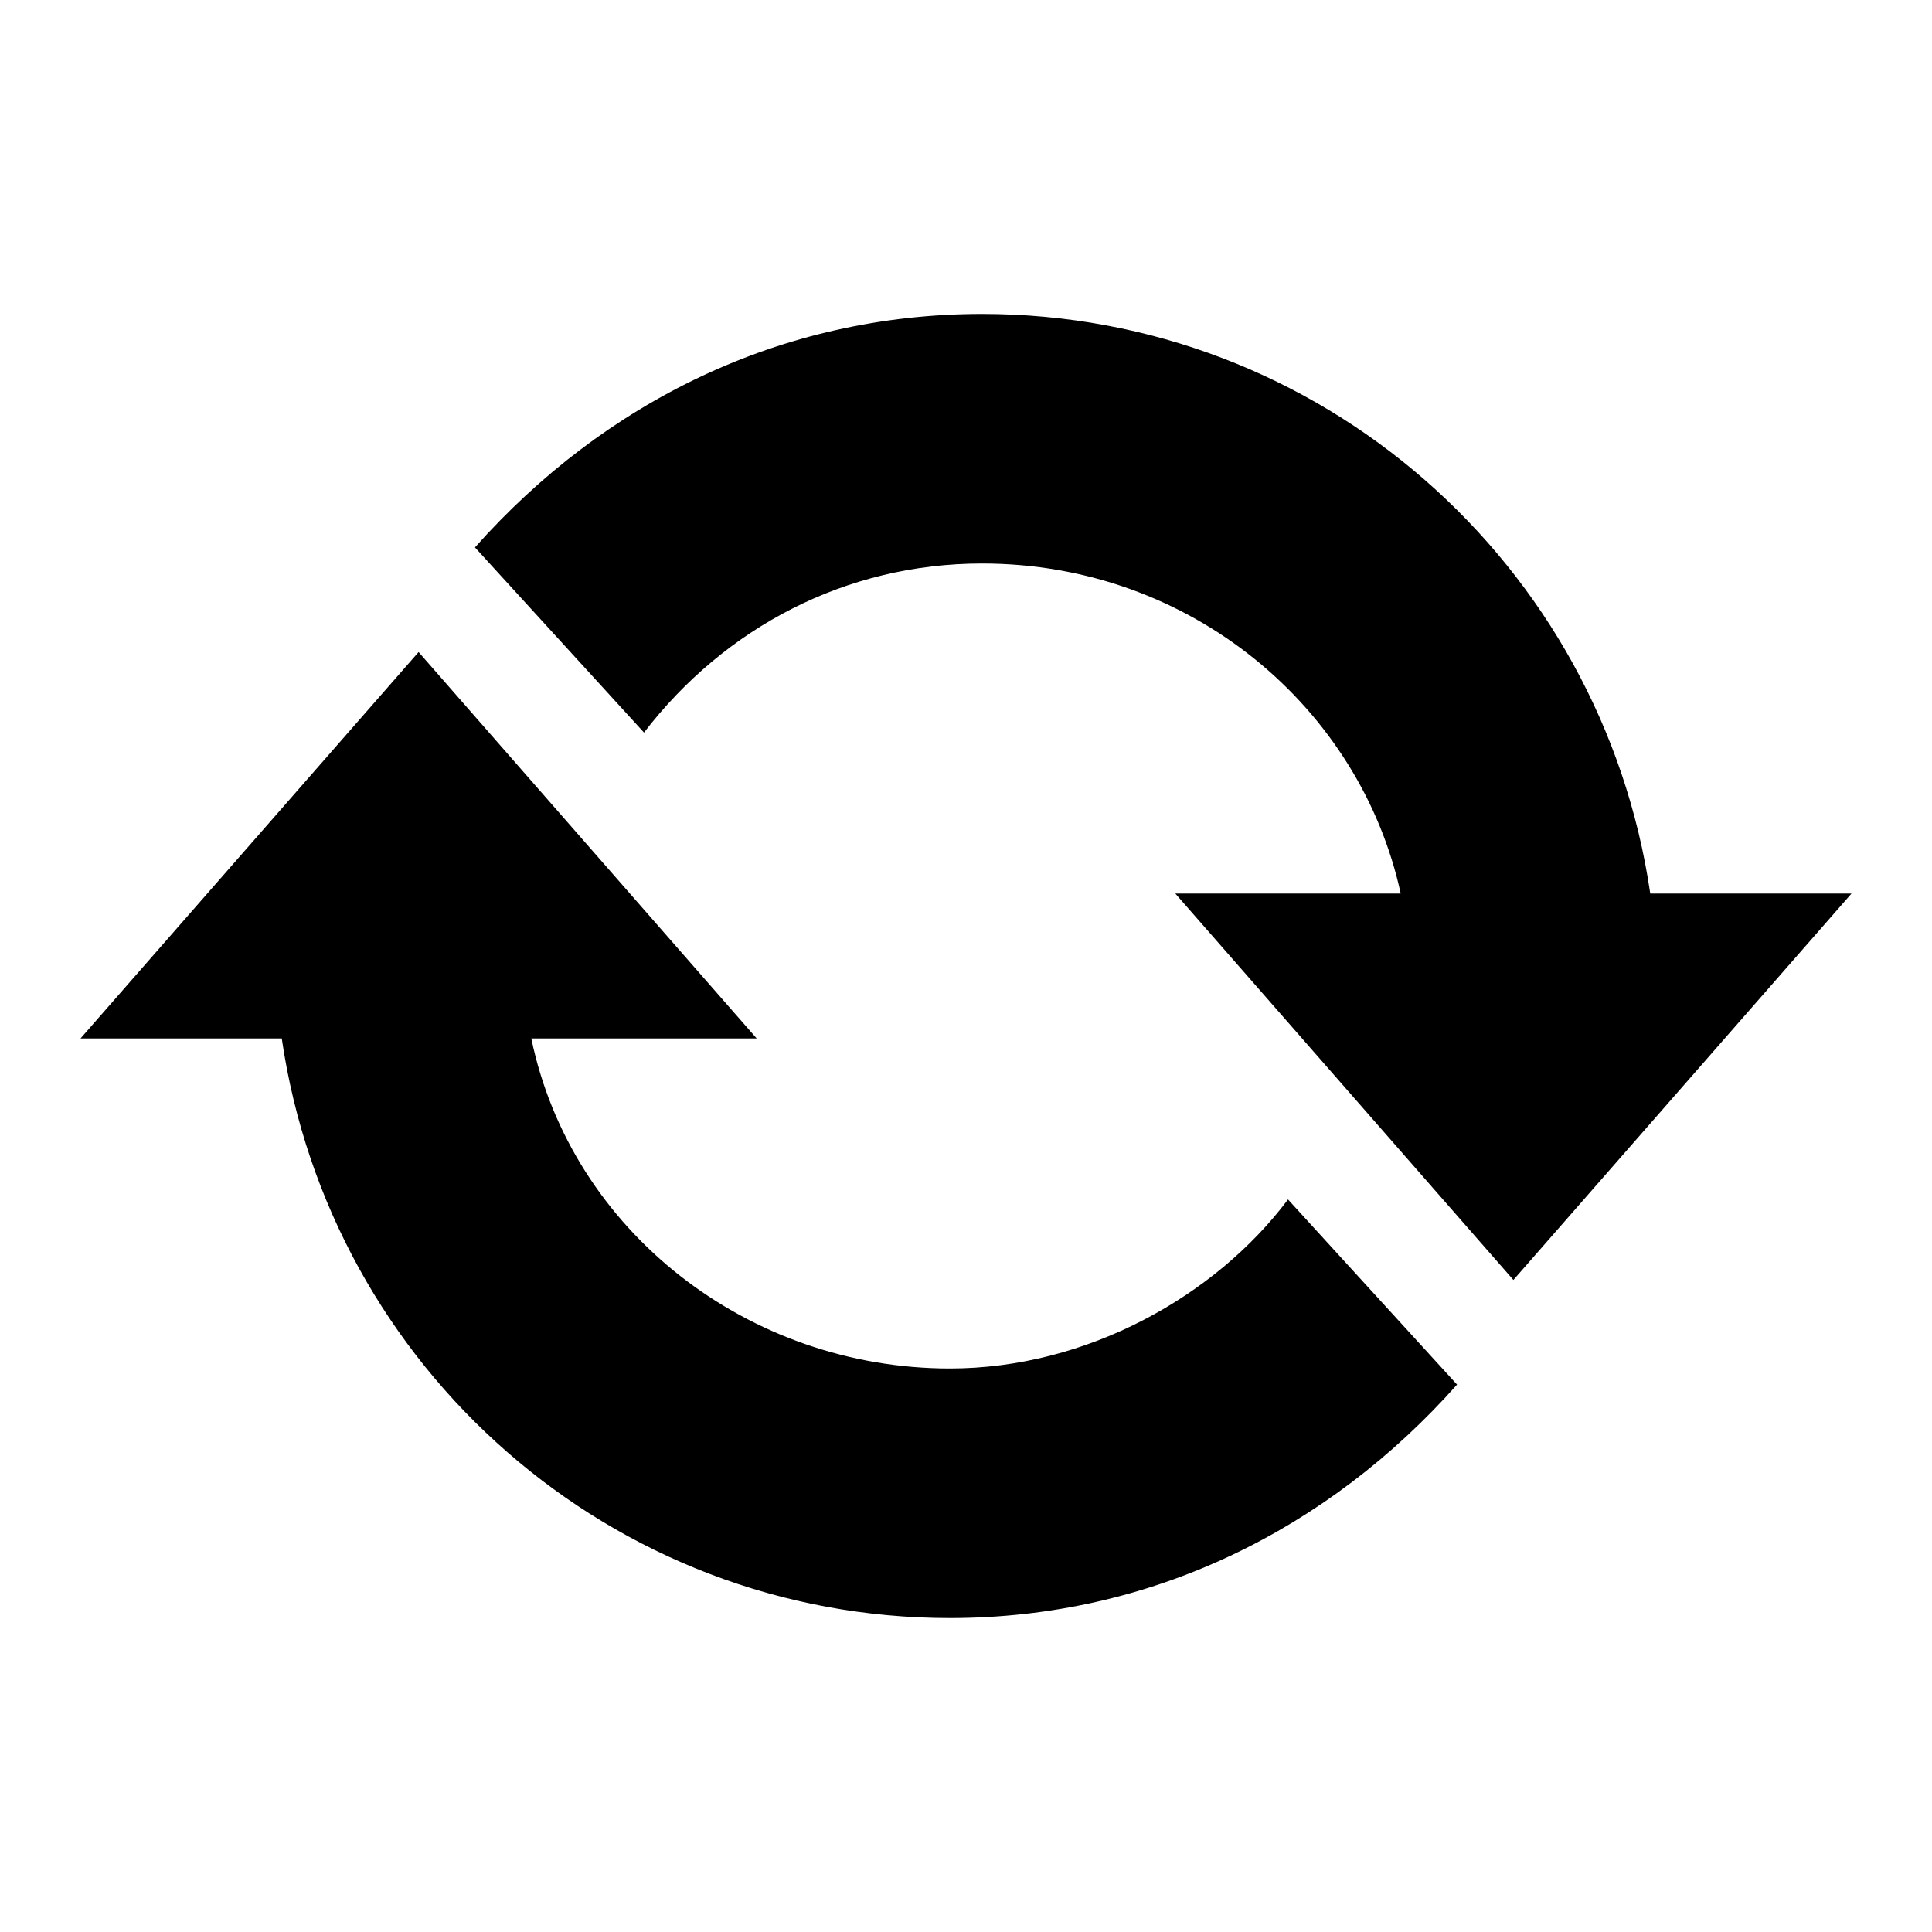 <?xml version="1.0" encoding="utf-8"?>
<!-- Generator: Adobe Illustrator 21.0.2, SVG Export Plug-In . SVG Version: 6.00 Build 0)  -->
<svg version="1.1" id="Layer_1" xmlns="http://www.w3.org/2000/svg" xmlns:xlink="http://www.w3.org/1999/xlink" x="0px" y="0px"
	 viewBox="0 0 24 24" style="enable-background:new 0 0 24 24;" xml:space="preserve">
<g id="surface1">
	<path d="M12.2,3.9c4.2,0,7.7,3.1,8.3,7.2H23l-4.2,4.8l-4.2-4.8h2.8C16.9,8.8,14.8,7,12.2,7C10.5,7,9,7.8,8,9.1L5.9,6.8
		C7.5,5,9.7,3.9,12.2,3.9z M11.8,20.1c-4.2,0-7.7-3.1-8.3-7.2H1l4.2-4.8c1.4,1.6,2.8,3.2,4.2,4.8H6.6c0.5,2.4,2.7,4.1,5.2,4.1
		c1.7,0,3.3-0.9,4.2-2.1l2.1,2.3C16.5,19,14.3,20.1,11.8,20.1z"/>
</g>
</svg>
